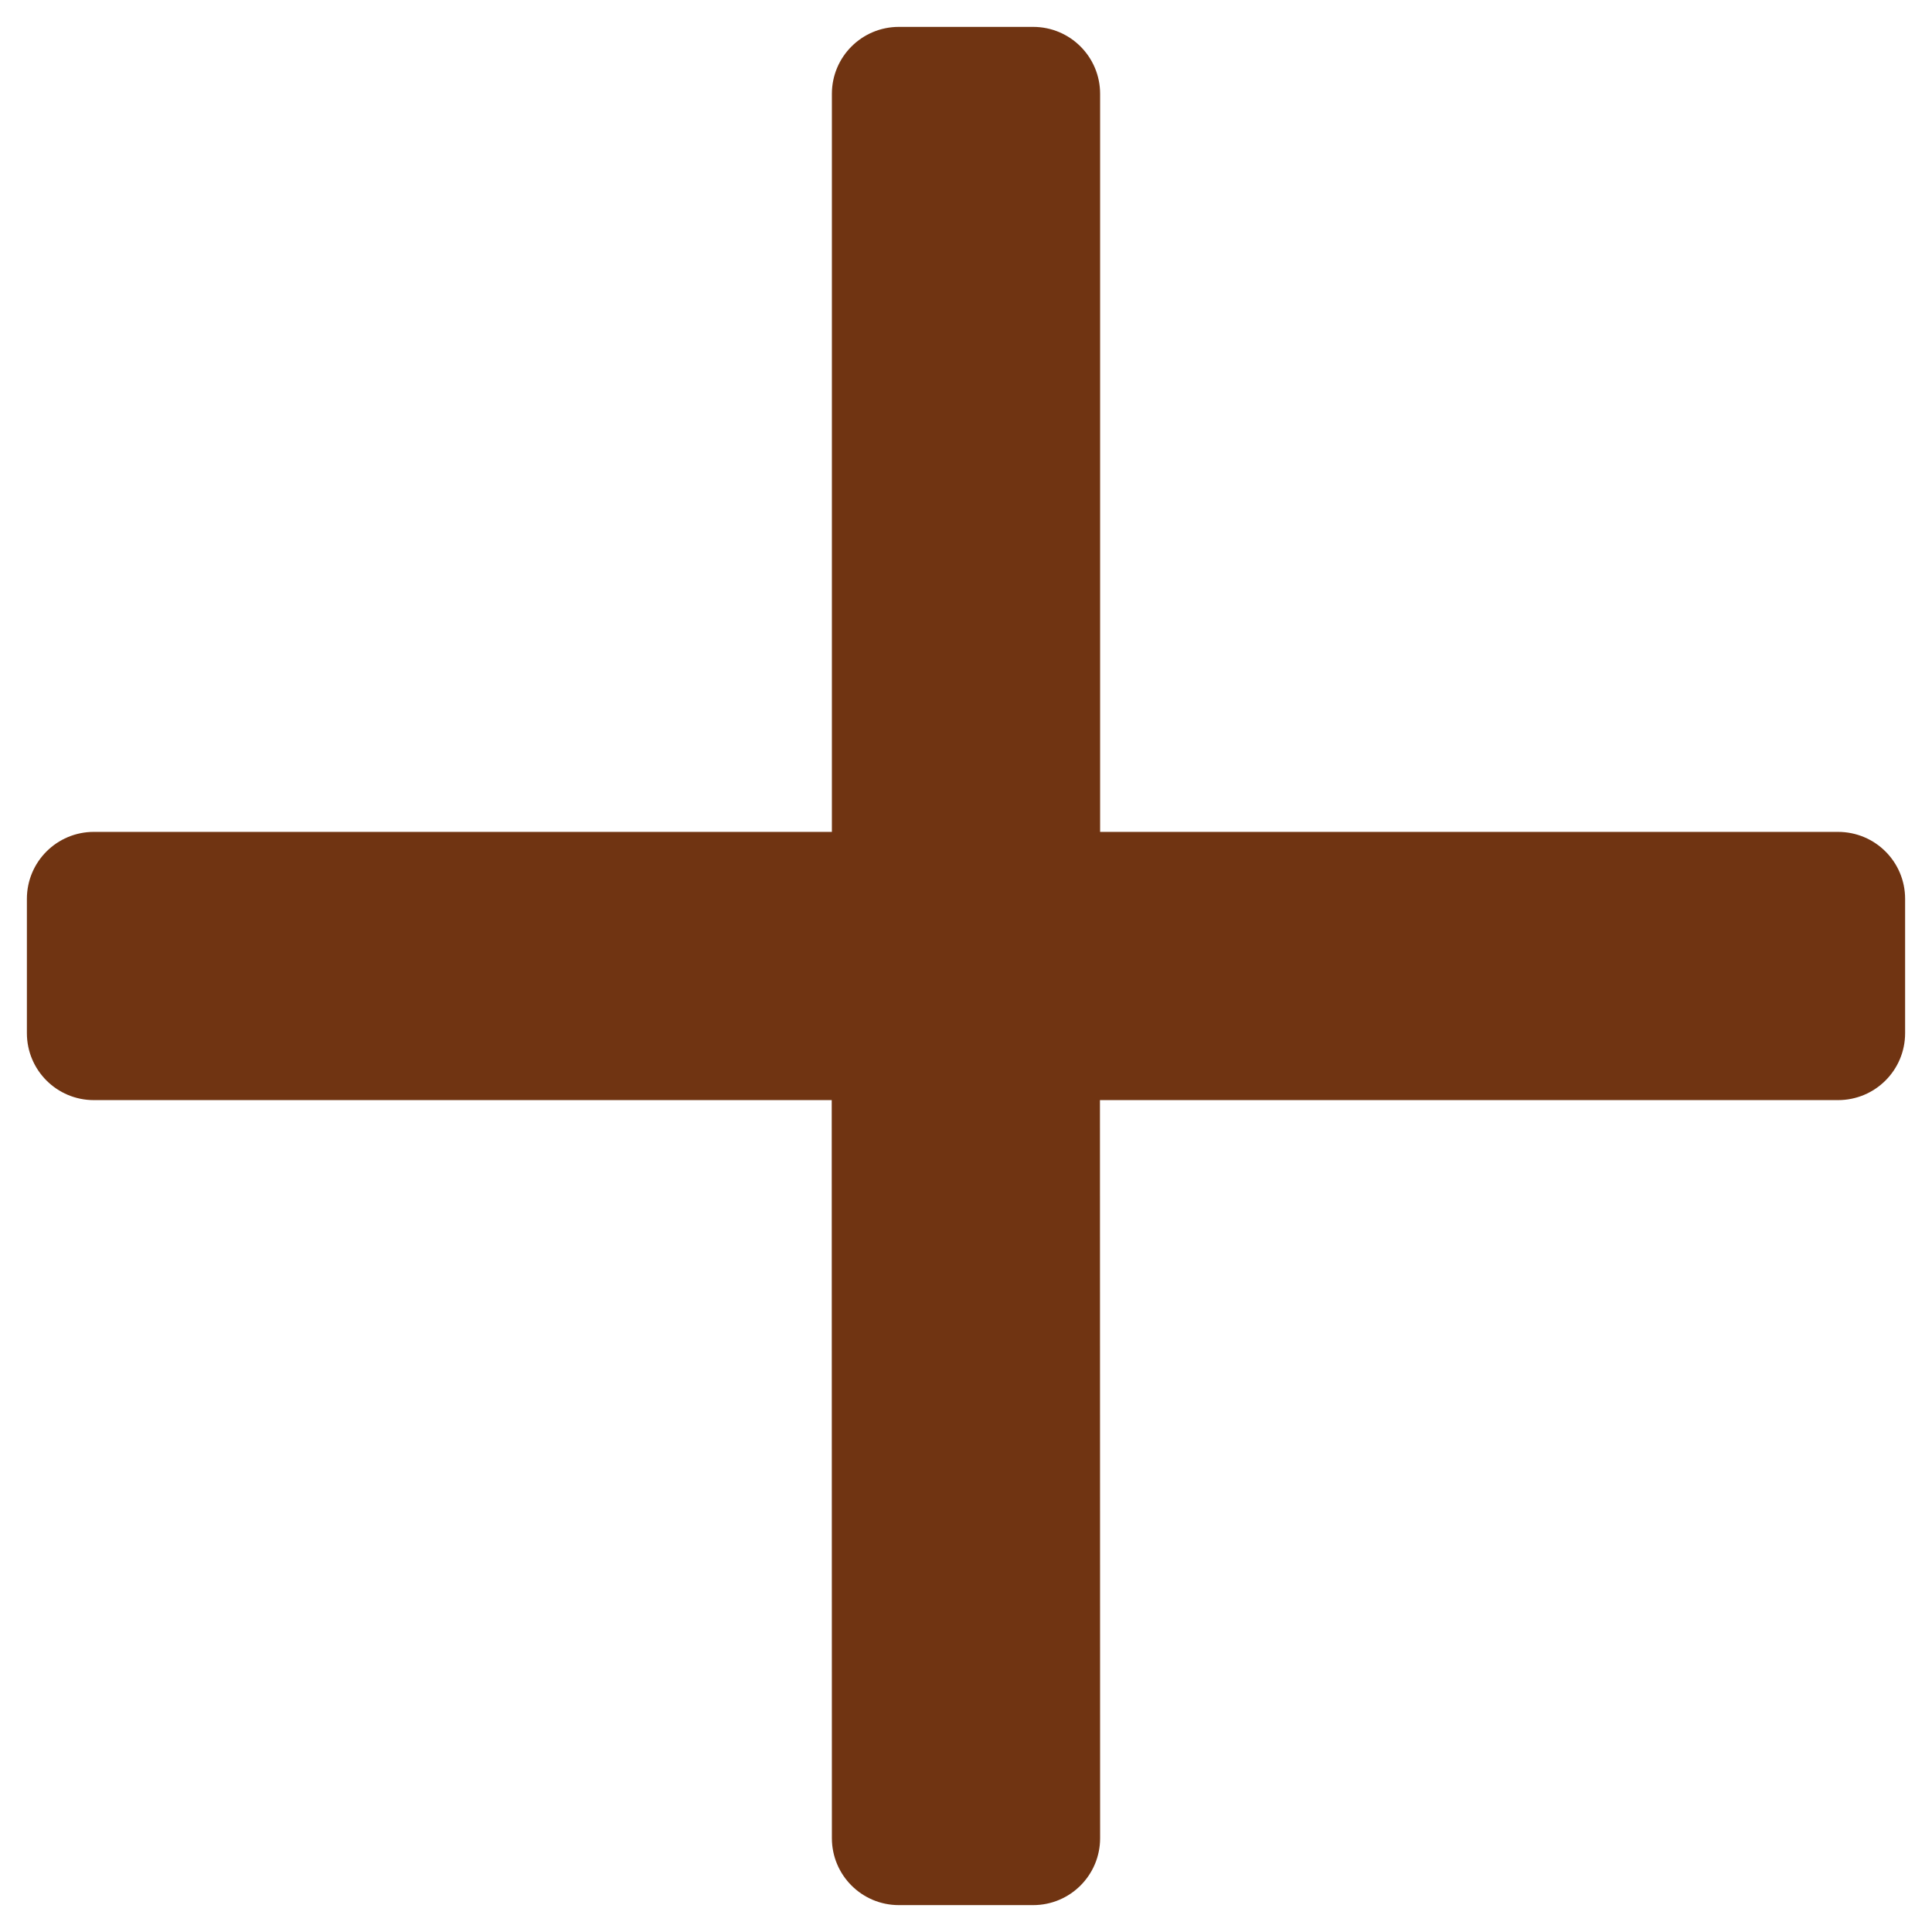 <svg width="12" height="12" viewBox="0 0 12 12" fill="none" xmlns="http://www.w3.org/2000/svg">
  <path fill-rule="evenodd" clip-rule="evenodd" d="M6.417 0.167C6.647 0.167 6.833 0.353 6.833 0.583V5.167H11.416C11.647 5.167 11.833 5.353 11.833 5.583V6.417C11.833 6.647 11.647 6.833 11.416 6.833H6.832L6.833 11.417C6.833 11.647 6.647 11.833 6.417 11.833H5.583C5.353 11.833 5.167 11.647 5.167 11.417L5.166 6.833H0.583C0.353 6.833 0.167 6.647 0.167 6.417V5.583C0.167 5.353 0.353 5.167 0.583 5.167H5.167V0.583C5.167 0.353 5.353 0.167 5.583 0.167H6.417Z" fill="#703412"></path>
</svg>